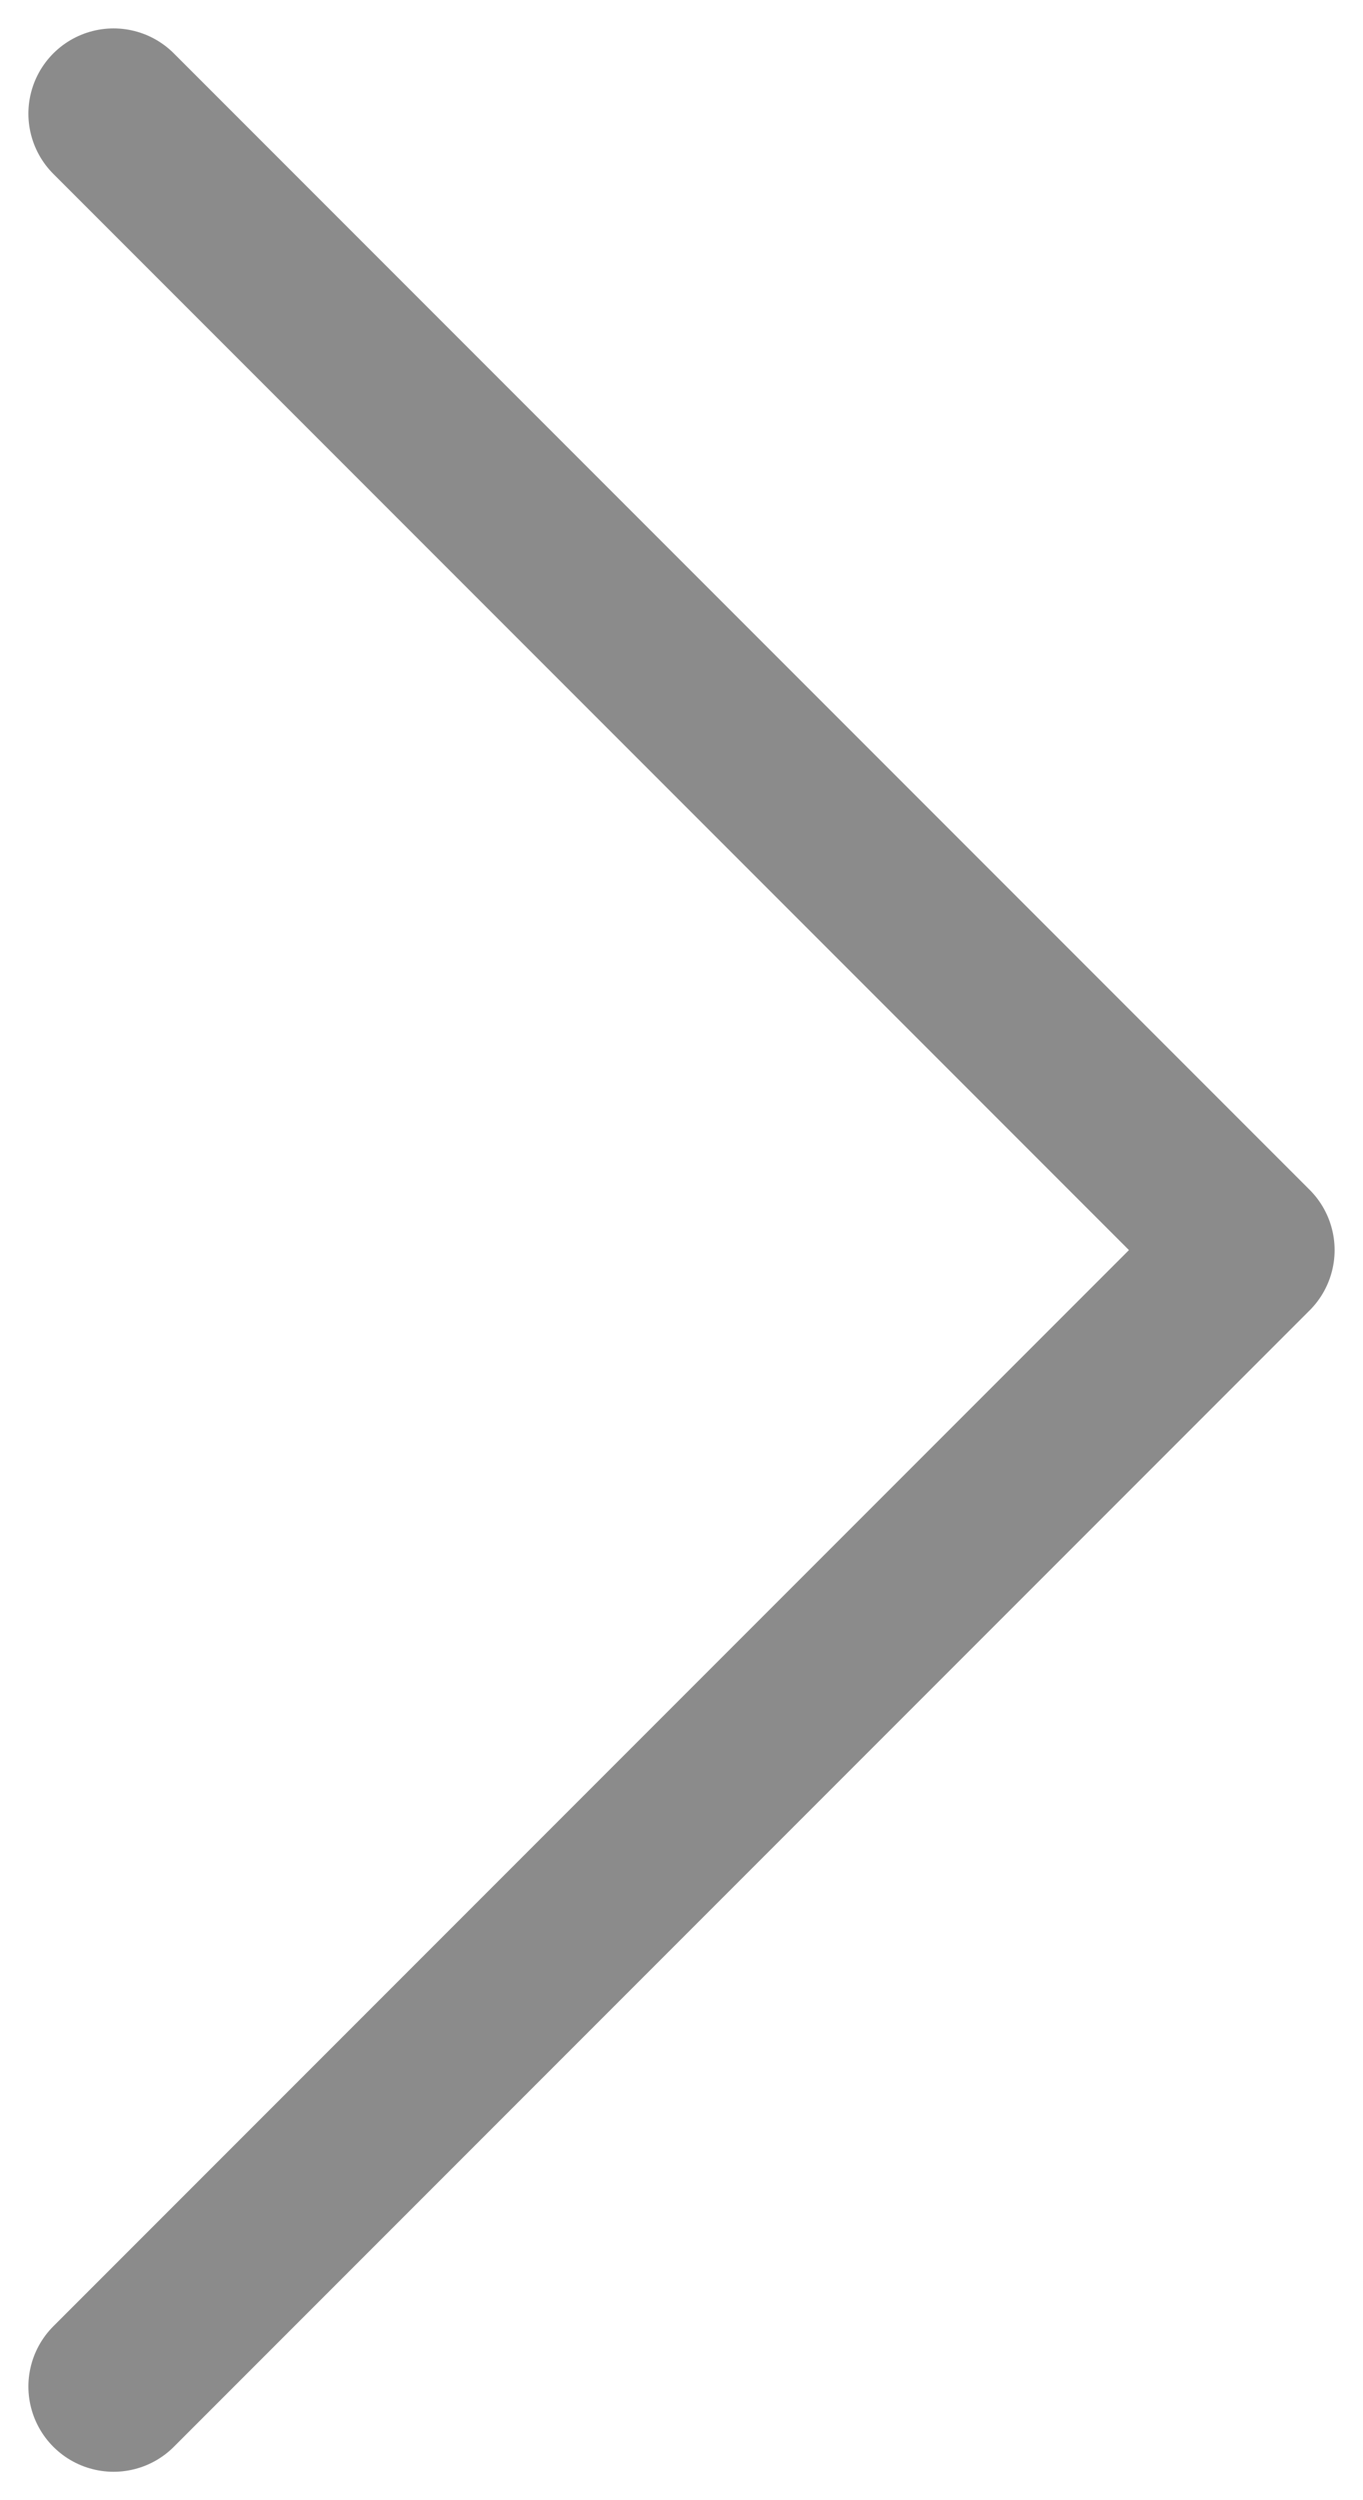 <svg width="12" height="22" viewBox="0 0 12 22" fill="none" xmlns="http://www.w3.org/2000/svg">
<path d="M1 21L11 11L1 1" stroke="#8B8B8B" stroke-width="1.5" stroke-linecap="round" stroke-linejoin="round"/>
</svg>

